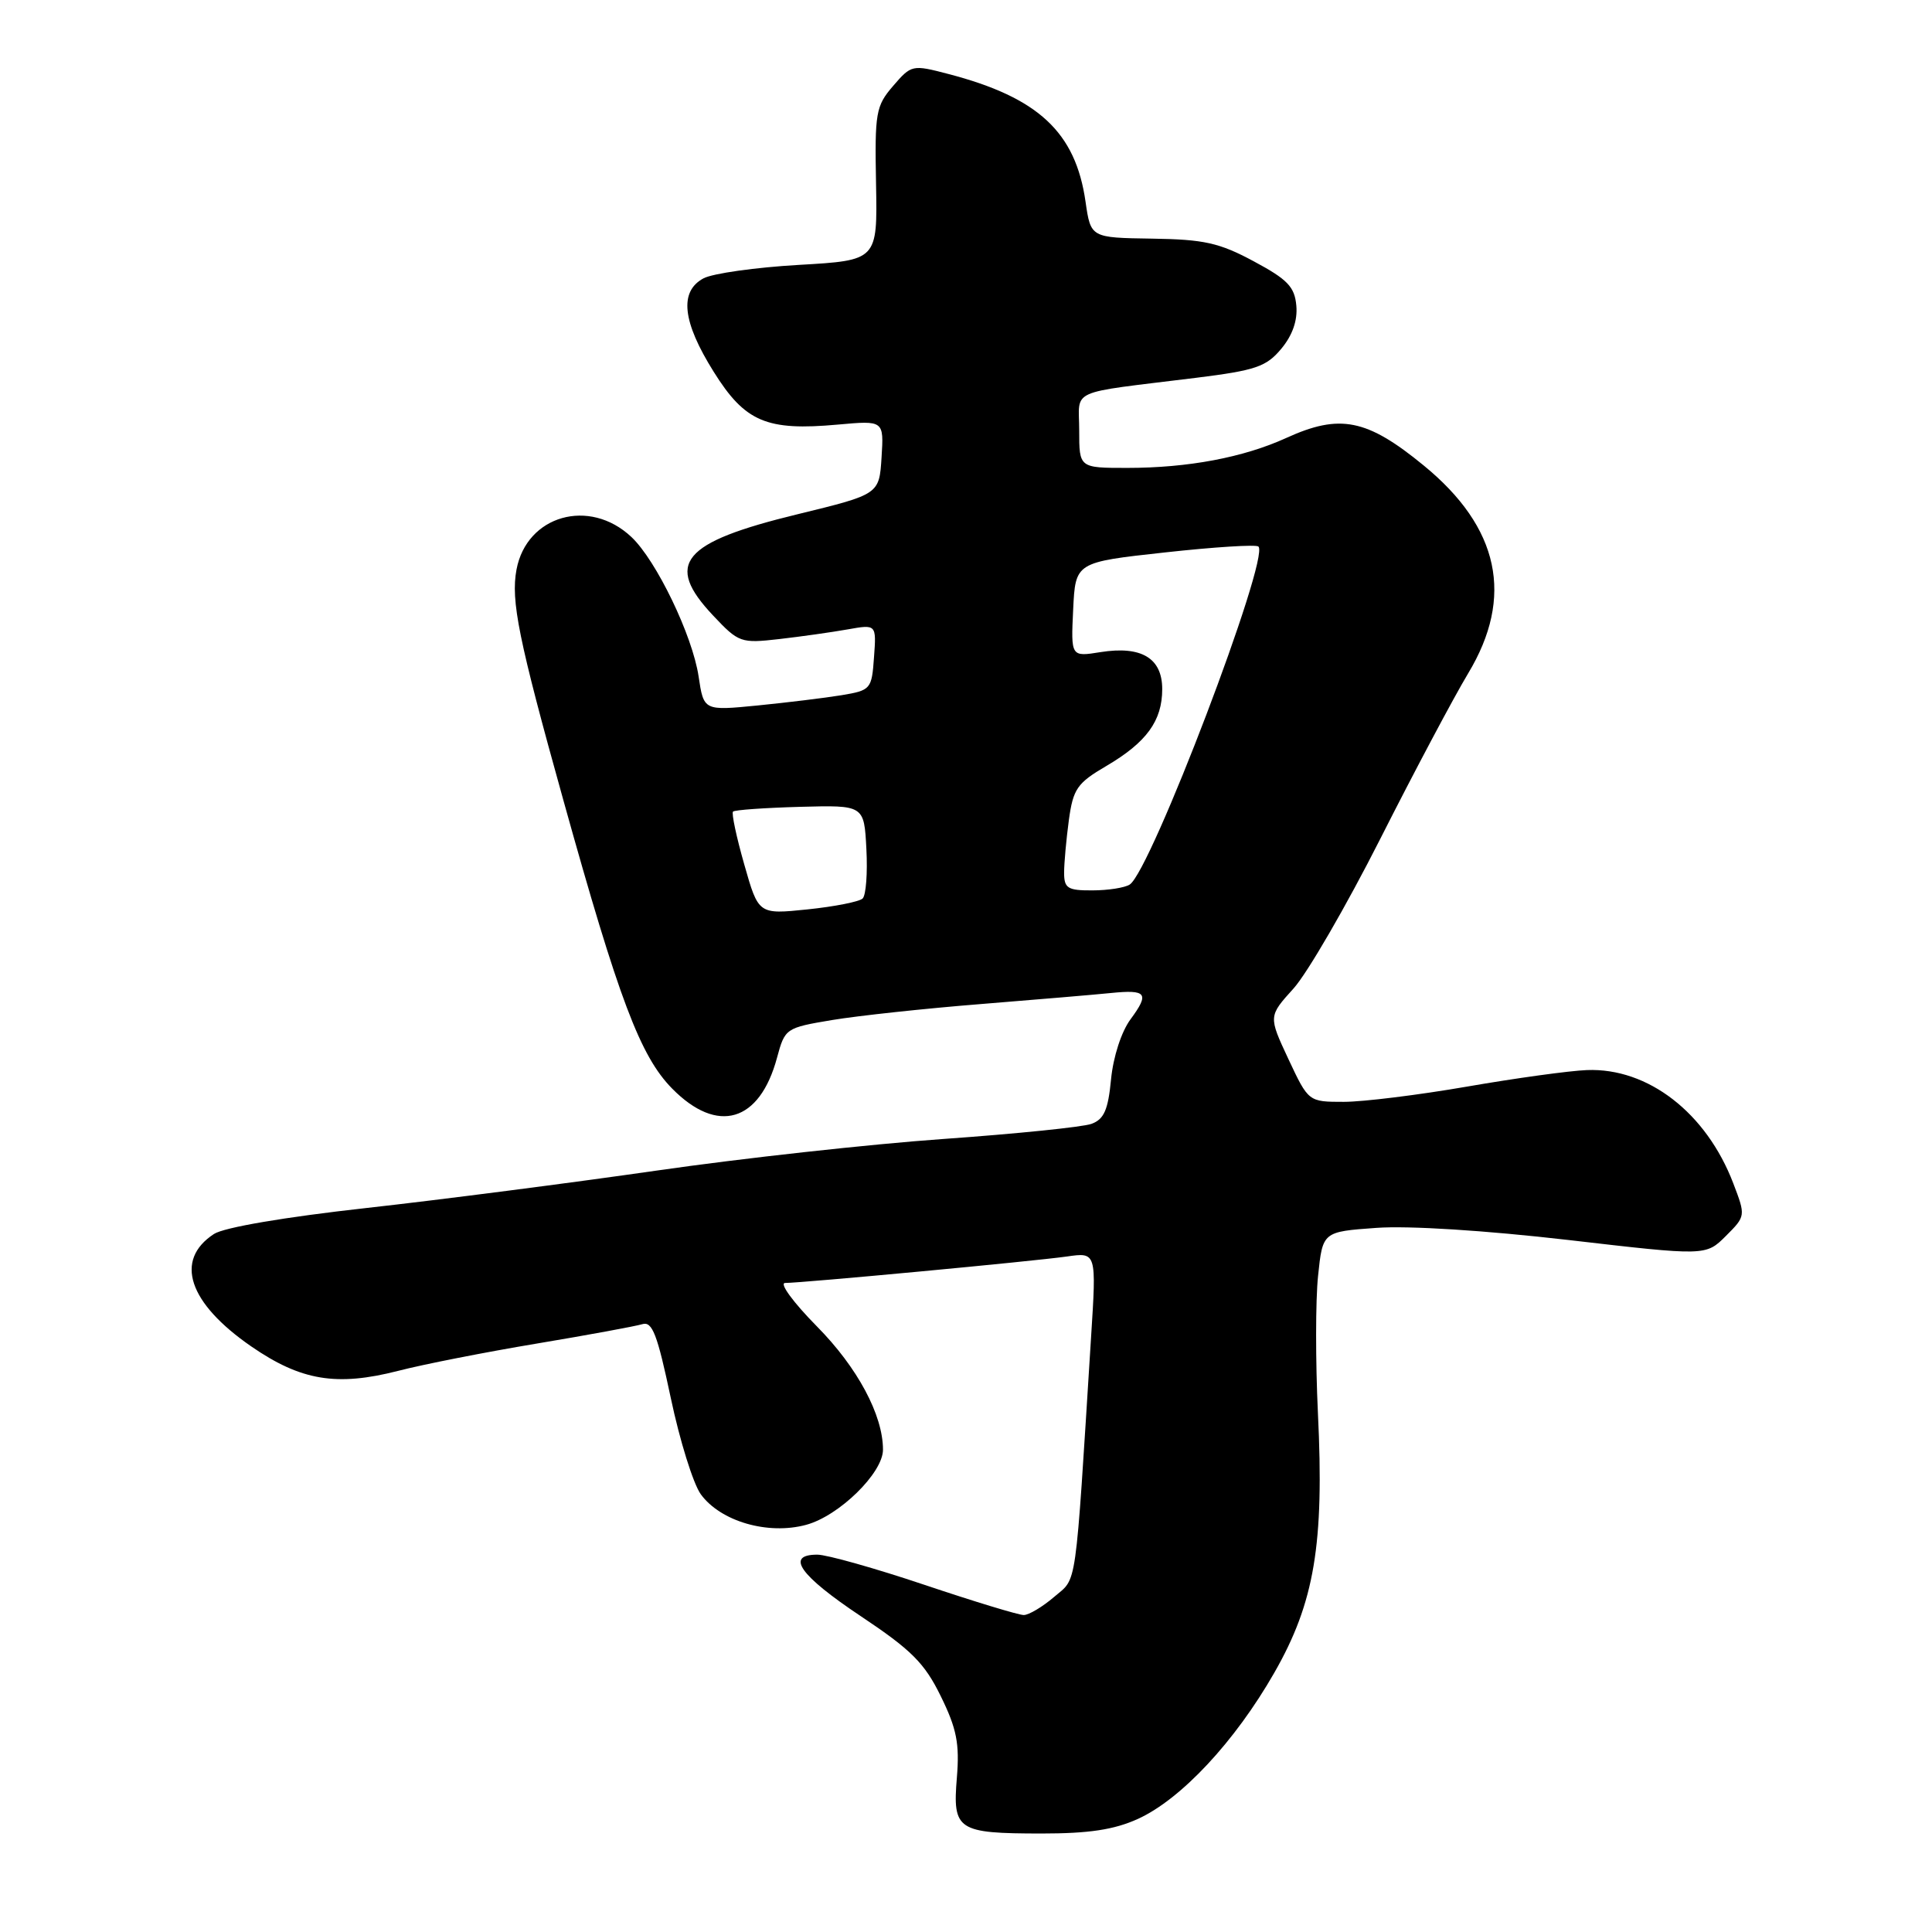 <?xml version="1.0" encoding="UTF-8" standalone="no"?>
<!DOCTYPE svg PUBLIC "-//W3C//DTD SVG 1.1//EN" "http://www.w3.org/Graphics/SVG/1.1/DTD/svg11.dtd" >
<svg xmlns="http://www.w3.org/2000/svg" xmlns:xlink="http://www.w3.org/1999/xlink" version="1.1" viewBox="0 0 256 256">
 <g >
 <path fill="currentColor"
d=" M 150.77 241.02 C 156.49 238.42 163.63 230.78 168.85 221.65 C 174.18 212.34 175.48 204.60 174.63 187.21 C 174.31 180.46 174.31 172.29 174.65 169.07 C 175.26 163.21 175.26 163.21 182.38 162.70 C 186.64 162.39 196.85 163.04 207.77 164.30 C 226.03 166.42 226.03 166.42 228.68 163.78 C 231.32 161.14 231.32 161.12 229.67 156.80 C 226.10 147.46 218.37 141.47 210.27 141.79 C 207.94 141.88 200.79 142.87 194.39 143.98 C 187.98 145.09 180.63 146.00 178.06 146.00 C 173.38 146.00 173.38 146.00 170.72 140.33 C 168.07 134.66 168.07 134.66 171.40 130.98 C 173.23 128.95 178.40 120.03 182.90 111.14 C 187.39 102.26 192.63 92.40 194.53 89.24 C 200.65 79.09 198.69 69.90 188.65 61.68 C 181.13 55.51 177.54 54.79 170.44 58.03 C 164.76 60.62 157.42 62.00 149.36 62.00 C 143.00 62.00 143.00 62.00 143.00 57.05 C 143.00 51.40 141.23 52.20 158.50 50.06 C 166.37 49.08 167.79 48.60 169.77 46.22 C 171.26 44.44 171.95 42.46 171.77 40.50 C 171.55 38.00 170.60 37.02 166.12 34.62 C 161.56 32.17 159.53 31.72 152.64 31.62 C 144.53 31.50 144.53 31.50 143.84 26.73 C 142.52 17.51 137.58 12.91 125.65 9.80 C 120.88 8.55 120.76 8.58 118.34 11.39 C 116.05 14.05 115.90 14.91 116.08 24.37 C 116.27 34.50 116.27 34.50 105.85 35.10 C 100.12 35.43 94.44 36.23 93.22 36.88 C 89.98 38.62 90.41 42.62 94.56 49.25 C 98.72 55.91 101.57 57.12 111.02 56.26 C 117.12 55.71 117.12 55.71 116.81 60.61 C 116.50 65.50 116.50 65.50 105.72 68.13 C 90.32 71.87 87.99 74.67 94.50 81.57 C 97.88 85.16 98.17 85.26 103.25 84.68 C 106.14 84.35 110.22 83.77 112.31 83.40 C 116.13 82.72 116.13 82.72 115.81 87.09 C 115.51 91.33 115.39 91.47 111.50 92.12 C 109.30 92.48 104.29 93.09 100.38 93.48 C 93.25 94.18 93.25 94.18 92.57 89.64 C 91.76 84.21 86.96 74.25 83.66 71.15 C 78.10 65.92 69.79 68.28 68.44 75.47 C 67.67 79.60 68.70 84.69 74.64 106.00 C 82.01 132.47 84.84 139.96 89.07 144.25 C 95.08 150.35 100.66 148.70 102.96 140.15 C 104.01 136.26 104.11 136.19 110.26 135.16 C 113.69 134.59 122.58 133.63 130.00 133.04 C 137.43 132.44 145.16 131.79 147.19 131.58 C 151.95 131.10 152.34 131.62 149.81 135.05 C 148.59 136.69 147.51 140.03 147.22 143.01 C 146.83 147.08 146.29 148.31 144.62 148.92 C 143.45 149.34 134.62 150.24 125.00 150.92 C 115.38 151.60 98.28 153.48 87.00 155.11 C 75.72 156.73 58.41 158.97 48.52 160.07 C 37.73 161.27 29.67 162.64 28.35 163.51 C 23.06 166.97 24.96 172.66 33.31 178.42 C 39.89 182.95 44.60 183.73 52.74 181.65 C 56.10 180.78 64.40 179.15 71.18 178.02 C 77.95 176.89 84.22 175.73 85.11 175.46 C 86.43 175.05 87.10 176.80 88.88 185.23 C 90.07 190.88 91.86 196.62 92.86 198.00 C 95.47 201.59 101.74 203.42 106.81 202.05 C 111.17 200.88 117.00 195.18 117.00 192.09 C 117.00 187.50 113.62 181.19 108.24 175.75 C 105.12 172.59 103.22 170.00 104.03 170.00 C 106.36 169.99 137.09 167.11 141.39 166.49 C 145.29 165.93 145.29 165.93 144.57 177.22 C 142.42 211.38 142.76 208.95 139.69 211.59 C 138.15 212.91 136.33 214.00 135.65 214.00 C 134.96 214.00 129.05 212.20 122.50 210.00 C 115.95 207.80 109.56 206.00 108.30 206.00 C 104.02 206.00 105.96 208.75 114.04 214.14 C 120.76 218.62 122.51 220.36 124.66 224.76 C 126.77 229.06 127.16 231.03 126.79 235.55 C 126.21 242.52 126.85 242.94 138.00 242.95 C 144.29 242.95 147.61 242.45 150.77 241.02 Z  M 98.62 114.55 C 97.58 110.91 96.91 107.76 97.13 107.54 C 97.35 107.32 101.35 107.04 106.01 106.91 C 114.50 106.68 114.50 106.68 114.80 112.49 C 114.97 115.68 114.75 118.64 114.30 119.06 C 113.86 119.48 110.58 120.13 107.00 120.50 C 100.50 121.17 100.50 121.17 98.62 114.55 Z  M 141.00 115.64 C 141.00 114.34 141.29 111.20 141.63 108.66 C 142.20 104.52 142.73 103.76 146.59 101.50 C 151.92 98.37 154.00 95.52 154.00 91.31 C 154.00 87.20 151.24 85.55 145.82 86.41 C 141.90 87.04 141.90 87.04 142.20 80.77 C 142.50 74.50 142.50 74.50 154.36 73.20 C 160.89 72.48 166.46 72.13 166.75 72.42 C 168.28 73.95 152.48 115.44 149.69 117.21 C 149.04 117.63 146.81 117.98 144.75 117.98 C 141.47 118.00 141.00 117.70 141.00 115.64 Z "/>
</g>
</svg>
